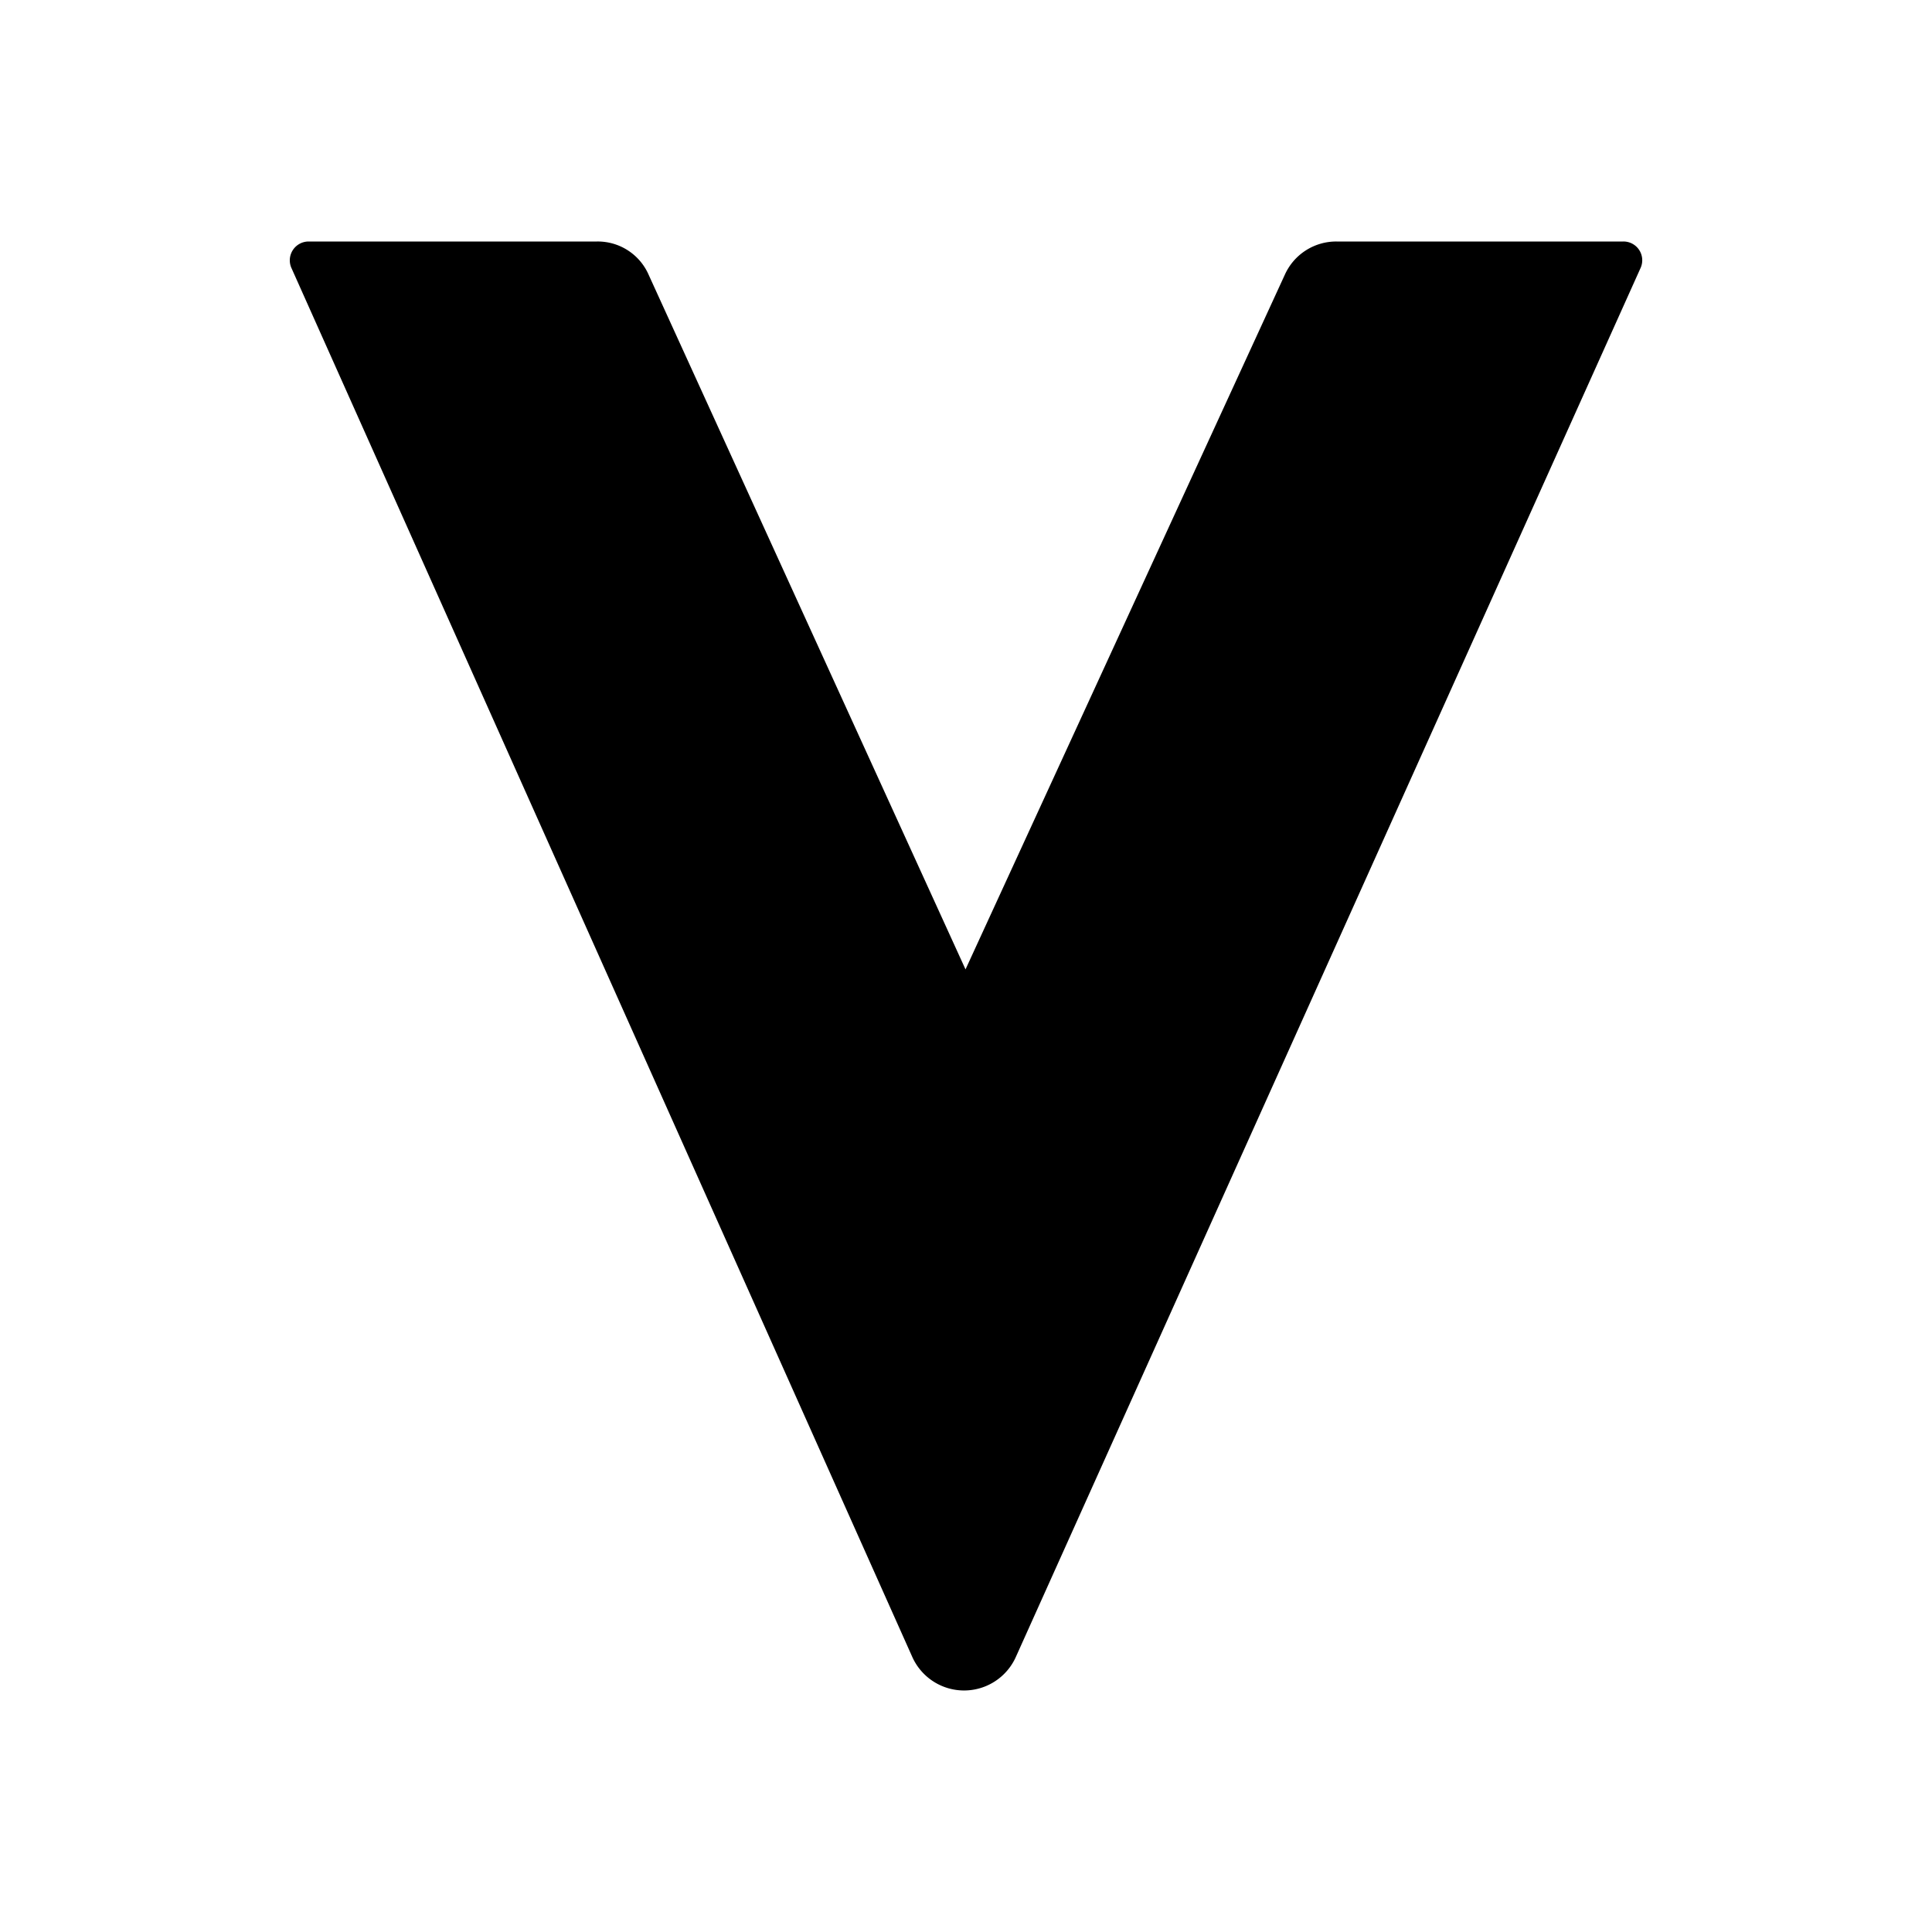 <svg xmlns="http://www.w3.org/2000/svg" xmlns:xlink="http://www.w3.org/1999/xlink" width="24" height="24" viewBox="0 0 24 24"><path fill="currentColor" d="M7.416 3H3.834a.234.234 0 0 0-.216.324l7.716 17.262a.705.705 0 0 0 1.284 0l7.764-17.262A.233.233 0 0 0 20.166 3h-3.564a.7.7 0 0 0-.642.414l-3.966 8.628l-3.936-8.628A.69.69 0 0 0 7.416 3"/></svg>